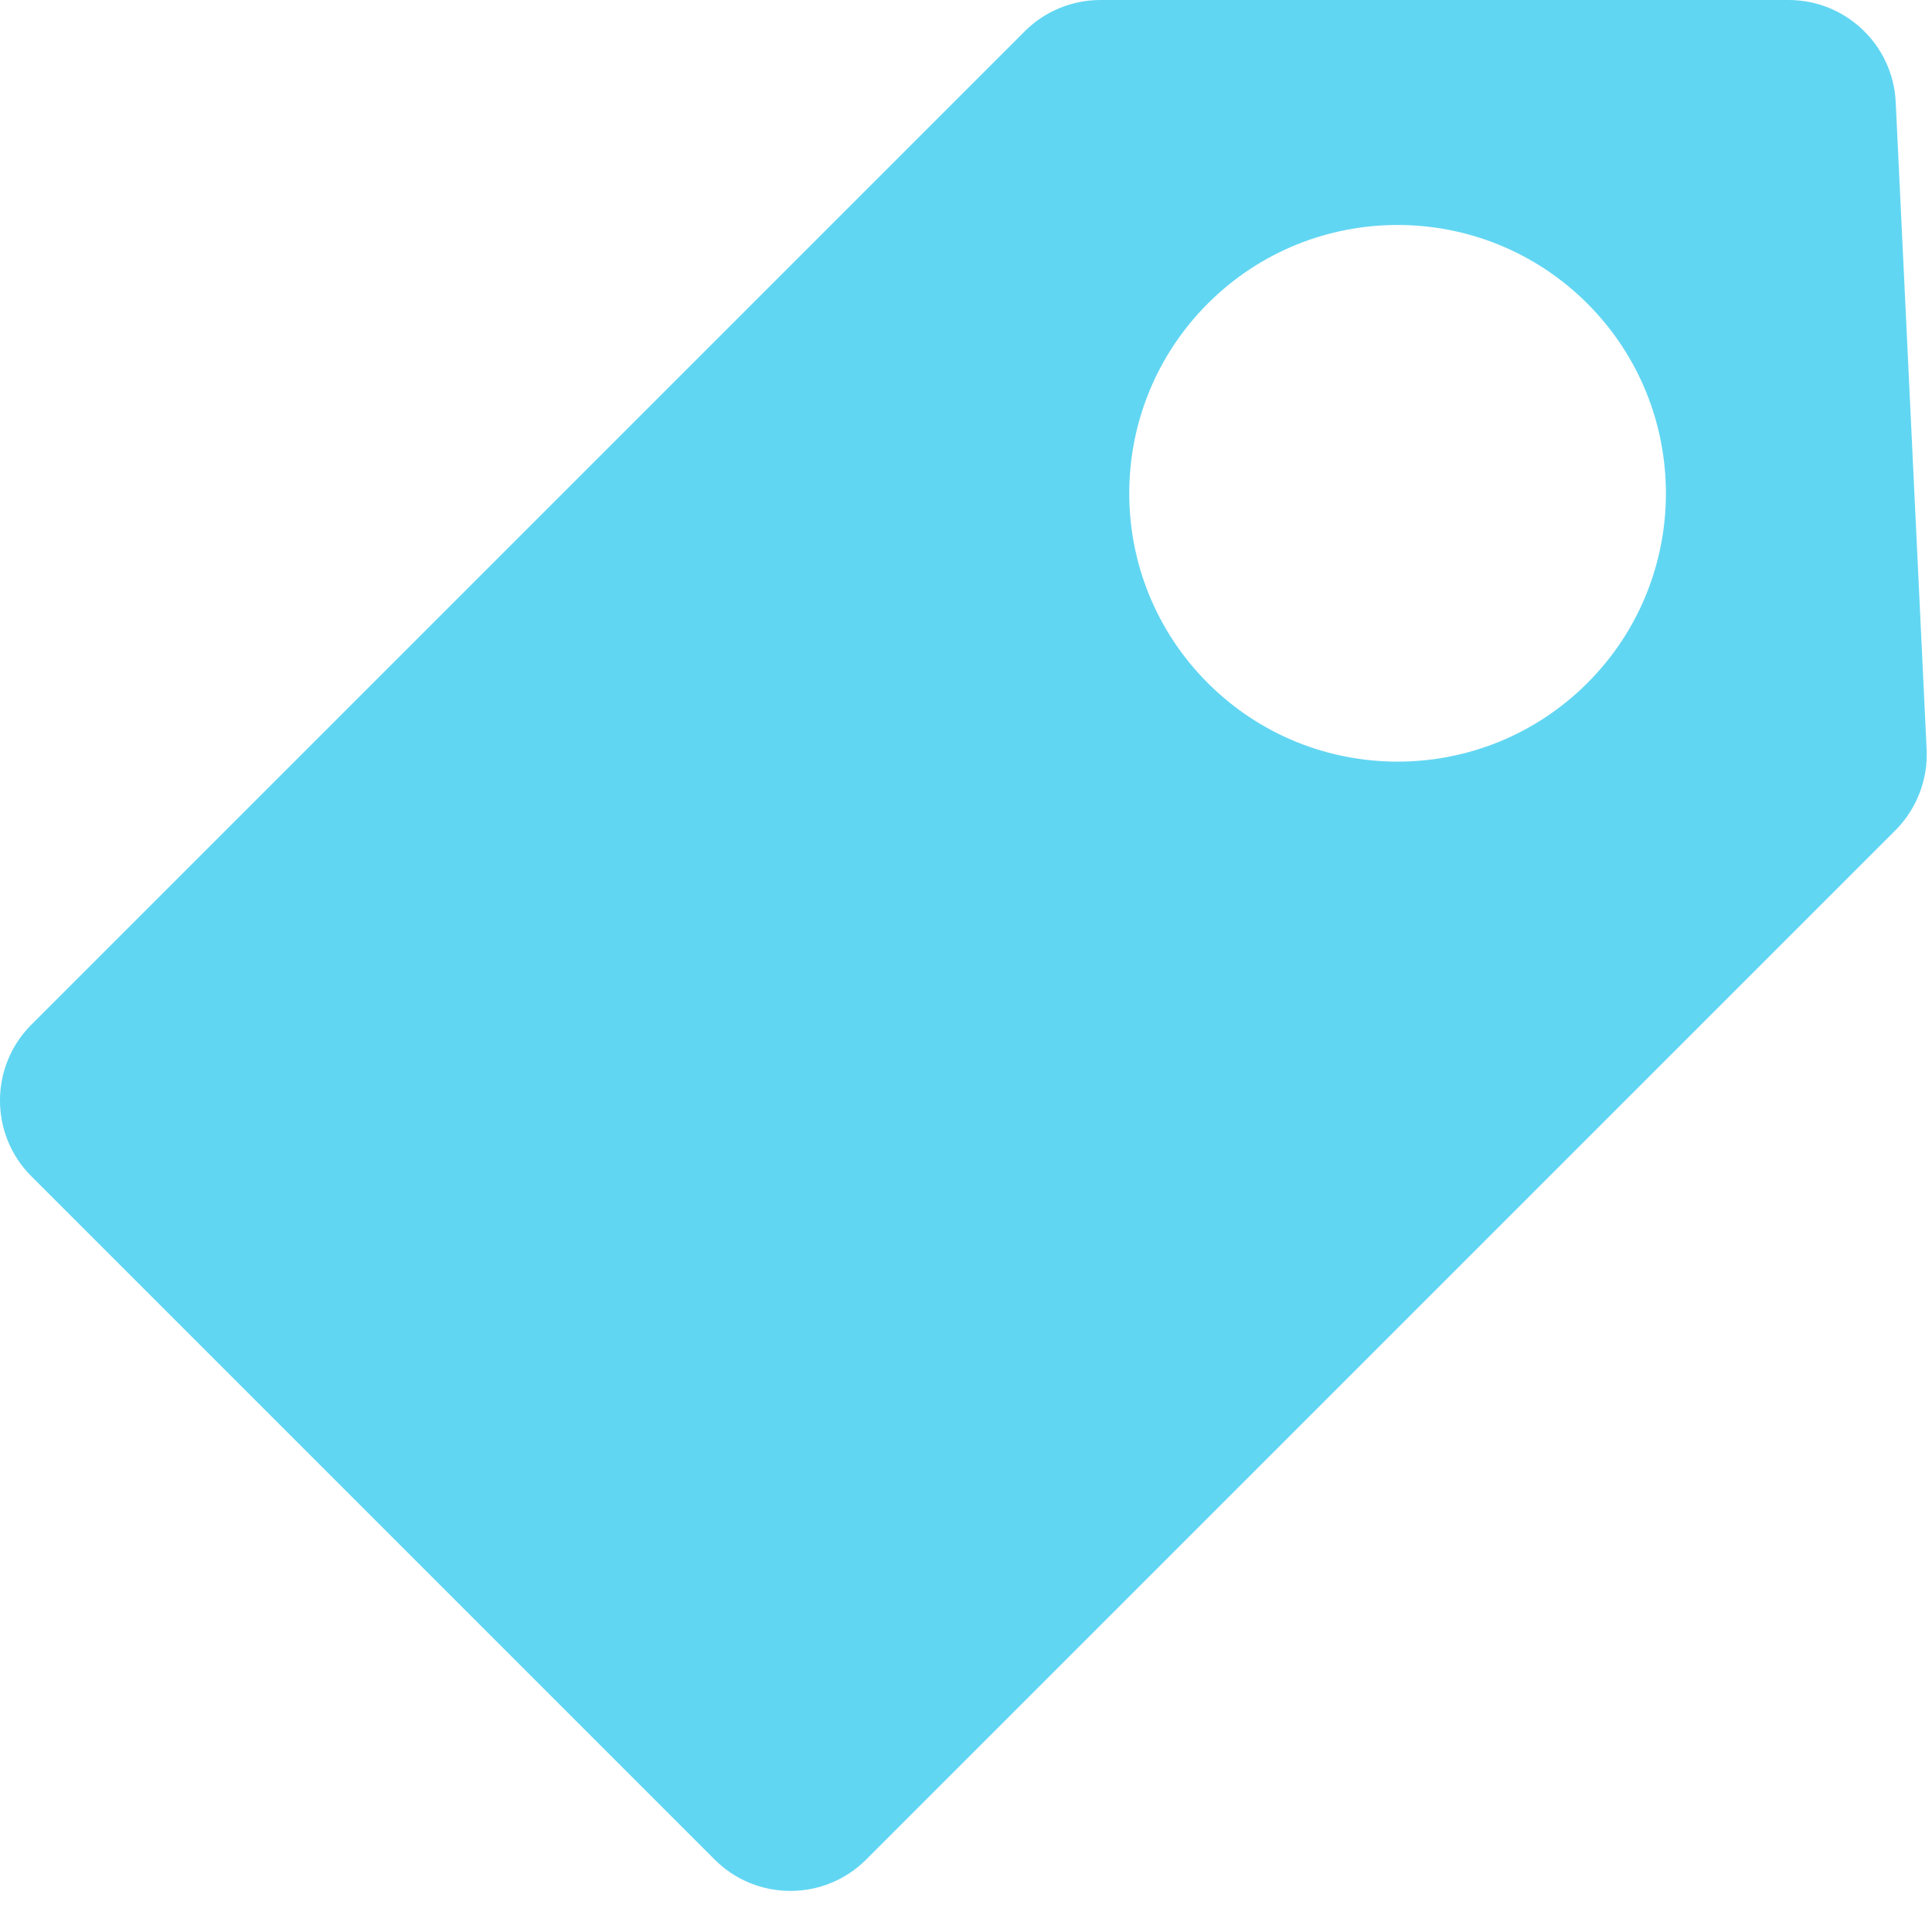 <svg width="18" height="18" viewBox="0 0 18 18" fill="none" xmlns="http://www.w3.org/2000/svg">
<path fill-rule="evenodd" clip-rule="evenodd" d="M8.071 17.324L17.658 7.737C17.857 7.538 17.963 7.264 17.95 6.983L17.662 0.952C17.637 0.419 17.197 -3.37175e-07 16.663 0L10.253 2.10736e-08C9.988 -7.37568e-08 9.733 0.105 9.546 0.293L0.293 9.546C-0.098 9.936 -0.098 10.57 0.293 10.96L6.657 17.324C7.047 17.715 7.681 17.715 8.071 17.324ZM14.789 6.364C15.765 5.388 15.765 3.805 14.789 2.828C13.812 1.852 12.229 1.852 11.253 2.828C10.277 3.805 10.277 5.388 11.253 6.364C12.229 7.34 13.812 7.34 14.789 6.364Z" fill="#61D6F2"/>
</svg>
